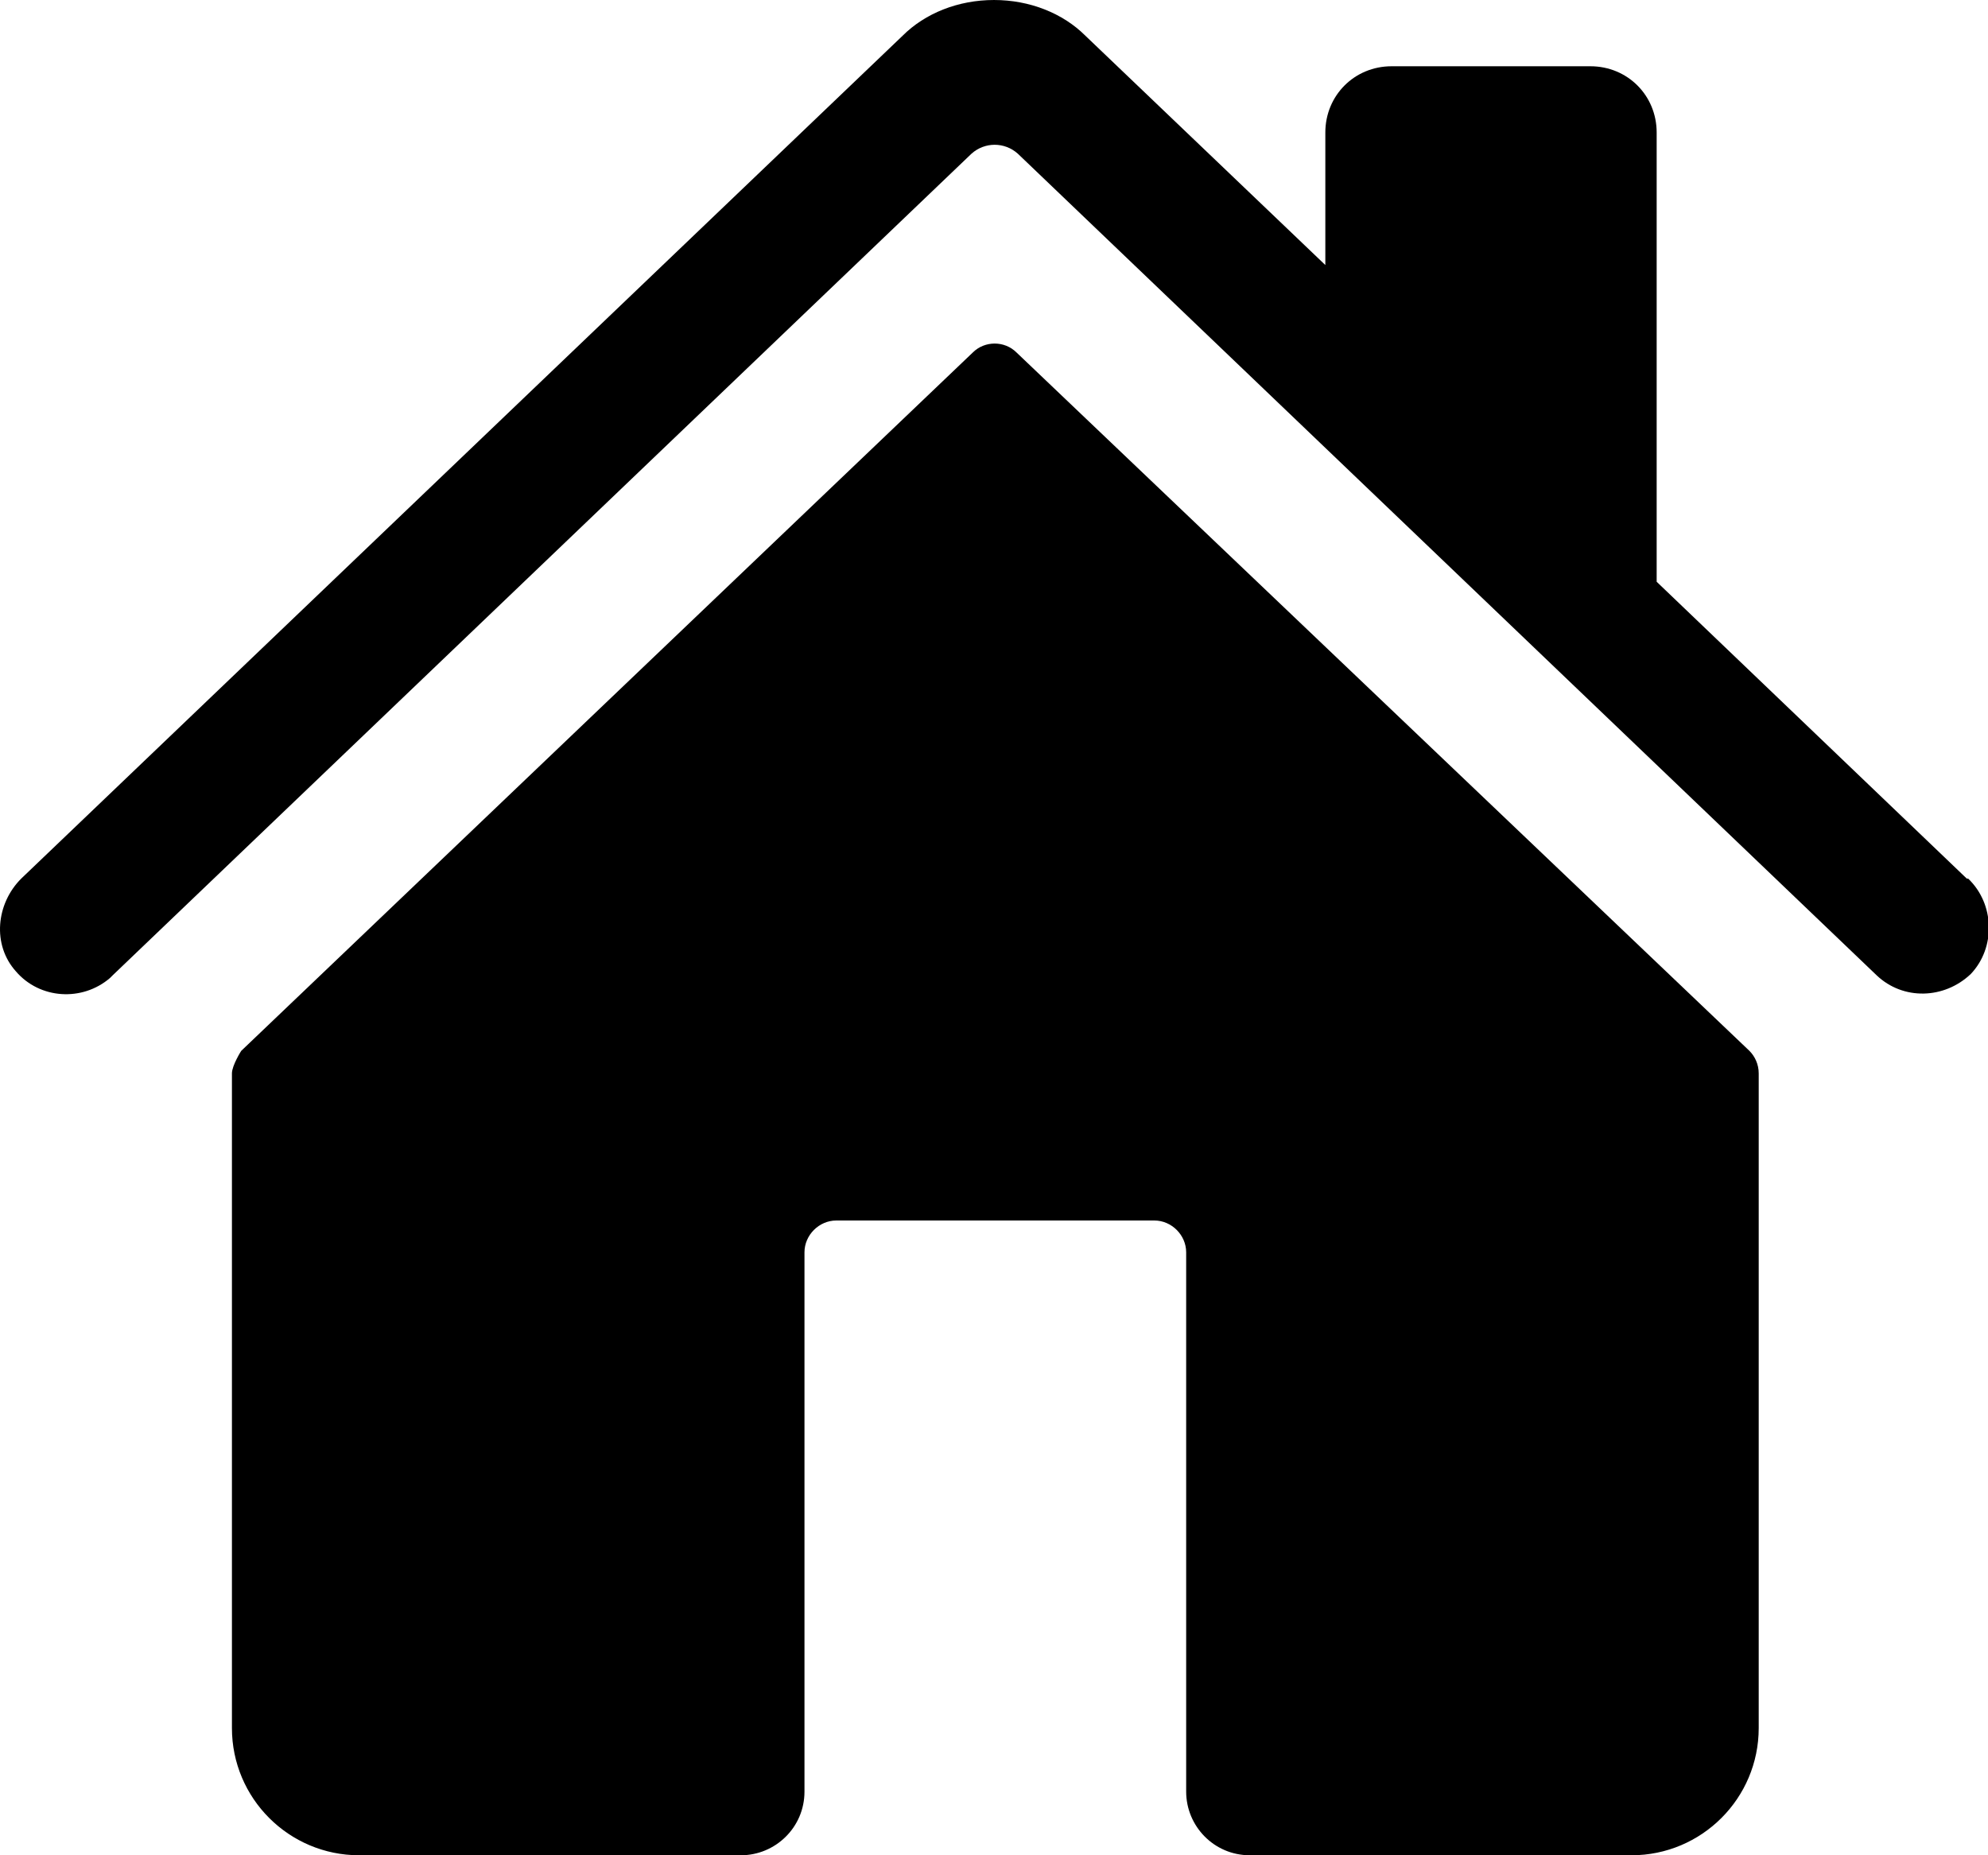 <?xml version="1.0" encoding="UTF-8"?>
<svg id="Layer_2" data-name="Layer 2" xmlns="http://www.w3.org/2000/svg" viewBox="0 0 15 14">
  <g id="OBJECTS">
    <g>
      <path d="M7.67,2.66c-.09-.09-.24-.09-.33,0L1.82,7.93s-.07.11-.07.17v4.94c0,.53.43.96.96.96h2.88c.26,0,.48-.21.48-.48v-4.07c0-.13.11-.24.24-.24h2.4c.13,0,.24.11.24.24v4.07c0,.26.21.48.48.48h2.88c.53,0,.96-.43.96-.96v-4.94c0-.07-.03-.13-.07-.17L7.67,2.66Z"/>
      <path d="M14.84,6.63l-2.34-2.24V1c0-.28-.22-.5-.5-.5h-1.5c-.28,0-.5.22-.5.5v1l-1.81-1.73c-.17-.17-.42-.27-.69-.27s-.52.1-.69.27L.16,6.63c-.19.19-.22.5-.04.7.18.21.5.23.71.05,0,0,.01-.01.02-.02L7.33,1.16c.1-.09.25-.09.35,0l6.48,6.2c.2.19.51.18.71-.01.19-.2.18-.53-.02-.72"/>
    </g>
  </g>
</svg>
